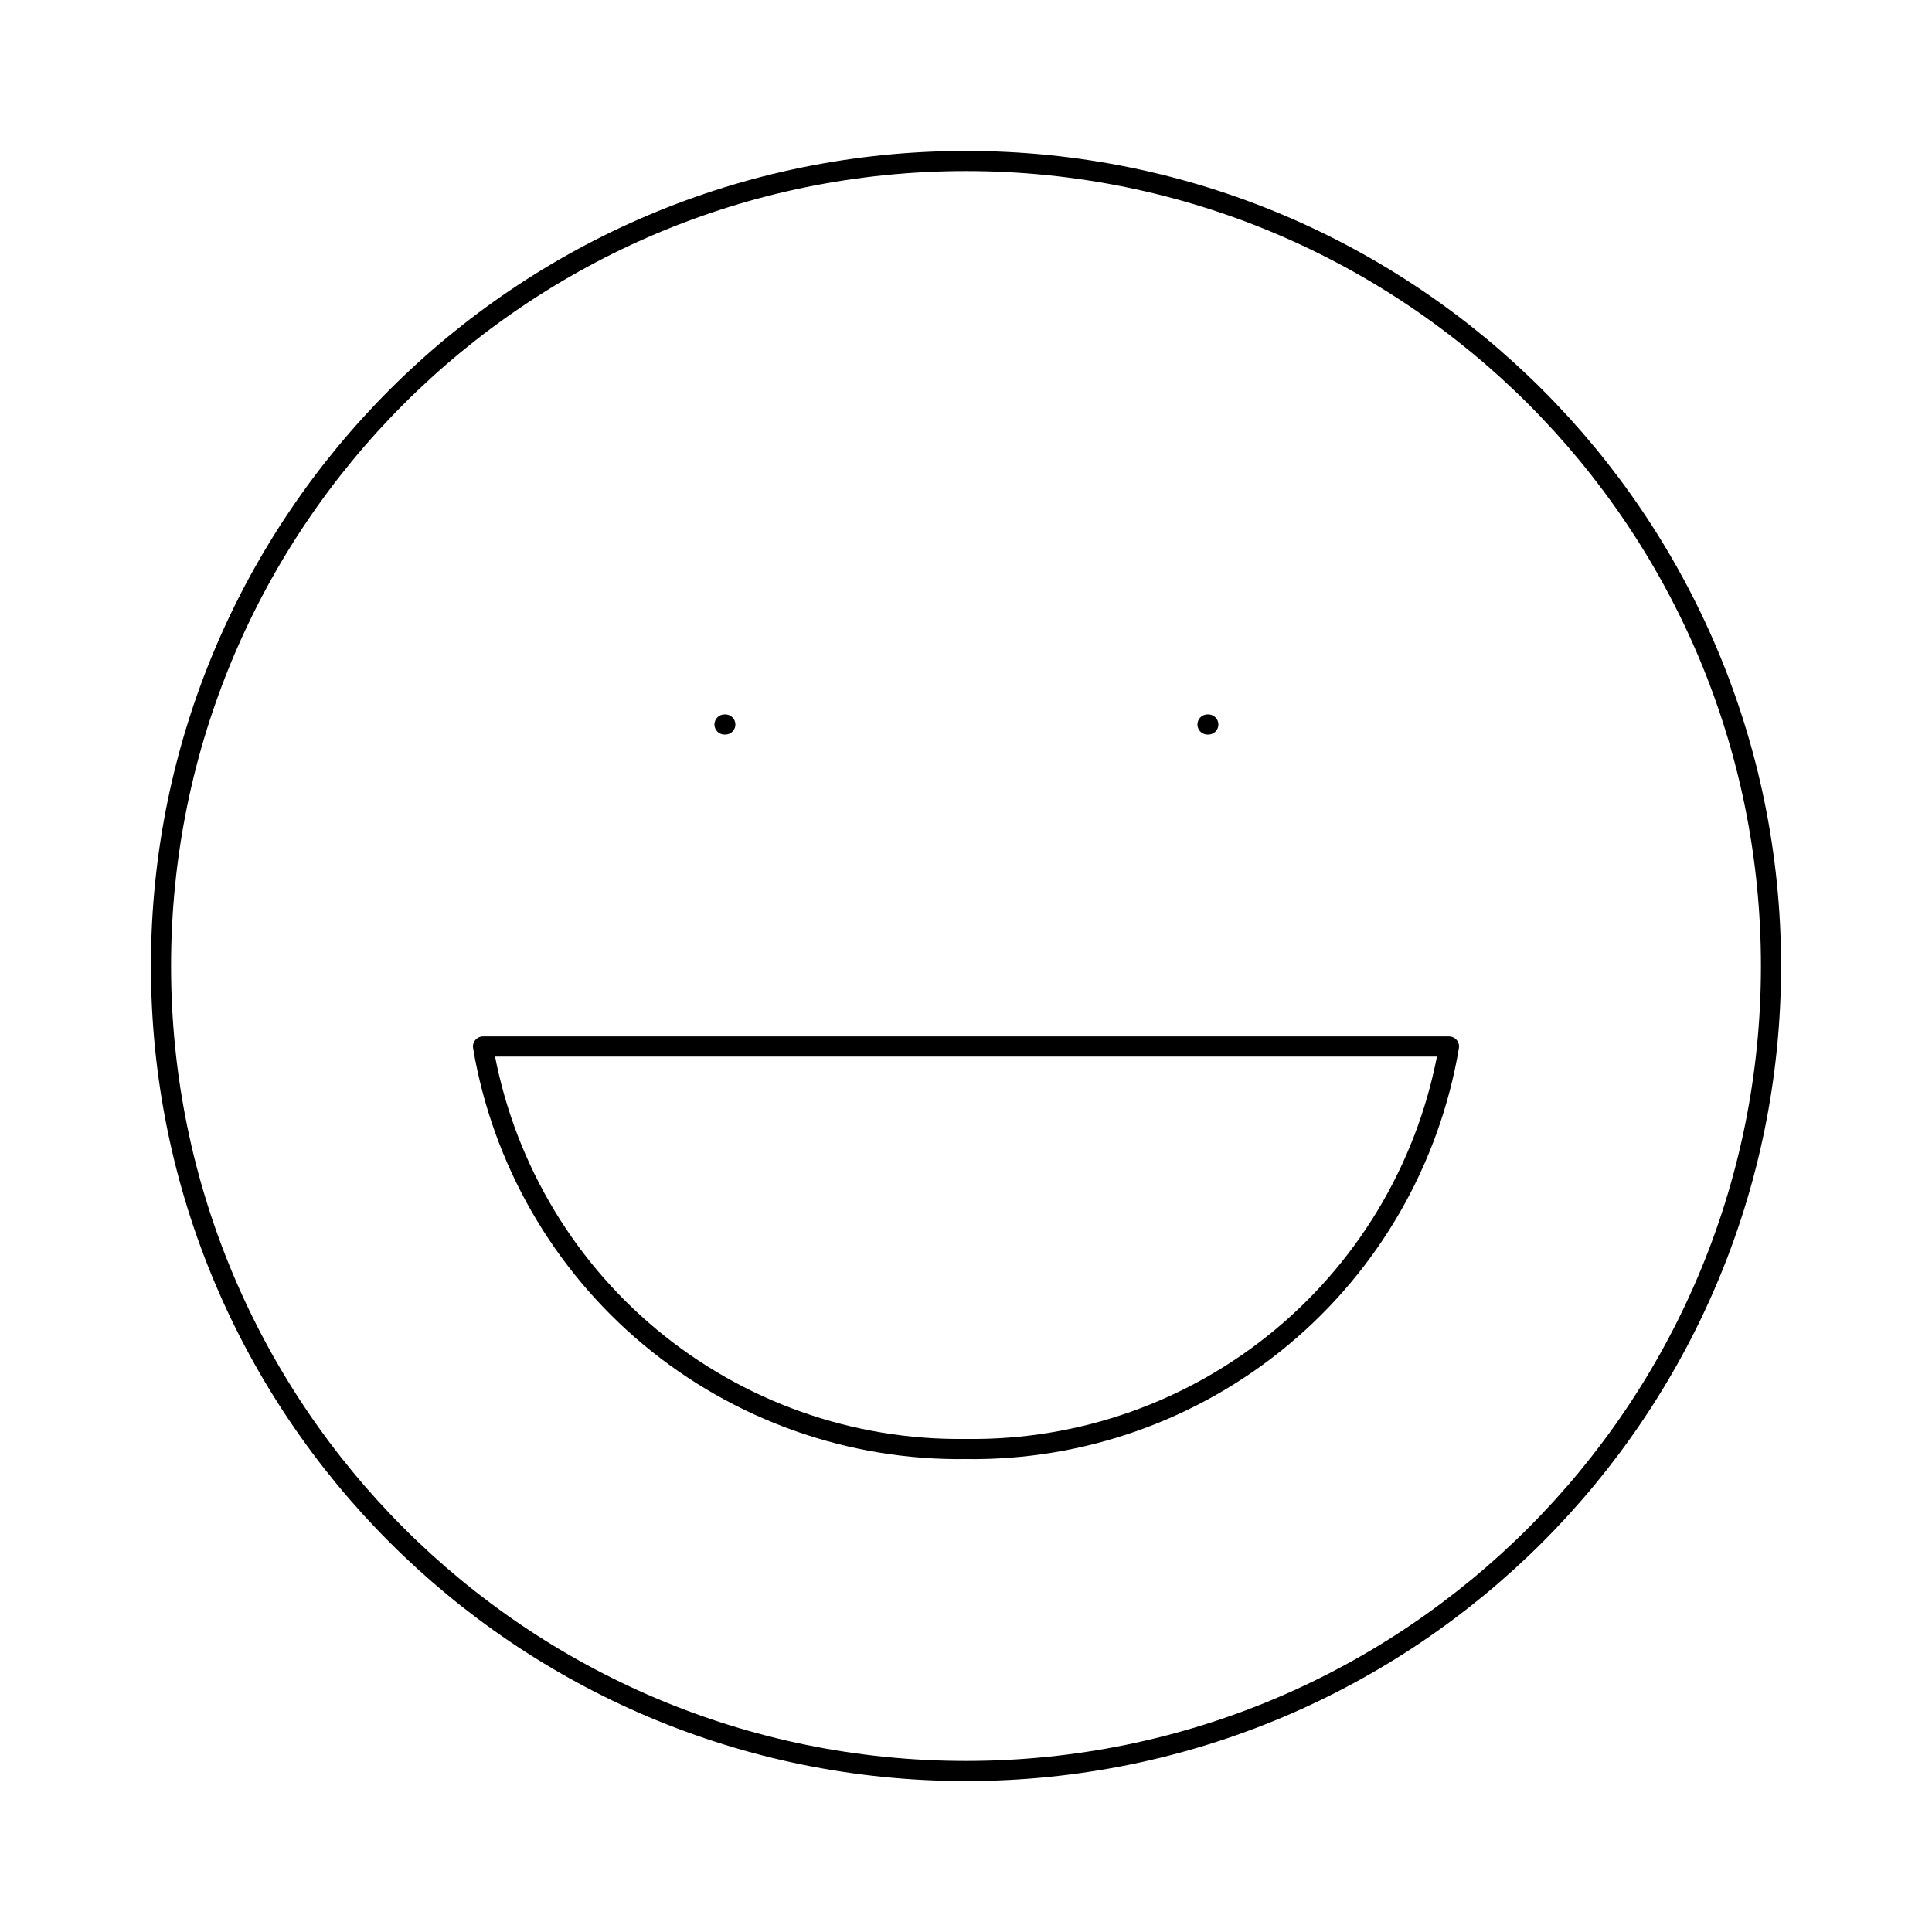 <svg width="192" height="192" viewBox="0 0 192 192" fill="none" xmlns="http://www.w3.org/2000/svg">
<path d="M96 176C140.183 176 176 140.183 176 96C176 51.817 140.183 16 96 16C51.817 16 16 51.817 16 96C16 140.183 51.817 176 96 176Z" stroke="black" stroke-width="2" stroke-linecap="round" stroke-linejoin="round"/>
<path d="M144 104C142.091 115.299 136.203 125.543 127.399 132.879C118.596 140.215 107.458 144.16 96 144C84.542 144.16 73.404 140.215 64.601 132.879C55.797 125.543 49.909 115.299 48 104H144Z" stroke="black" stroke-width="2" stroke-linecap="round" stroke-linejoin="round"/>
<path d="M72 72H72.08" stroke="black" stroke-width="2" stroke-linecap="round" stroke-linejoin="round"/>
<path d="M120 72H120.08" stroke="black" stroke-width="2" stroke-linecap="round" stroke-linejoin="round"/>
</svg>
